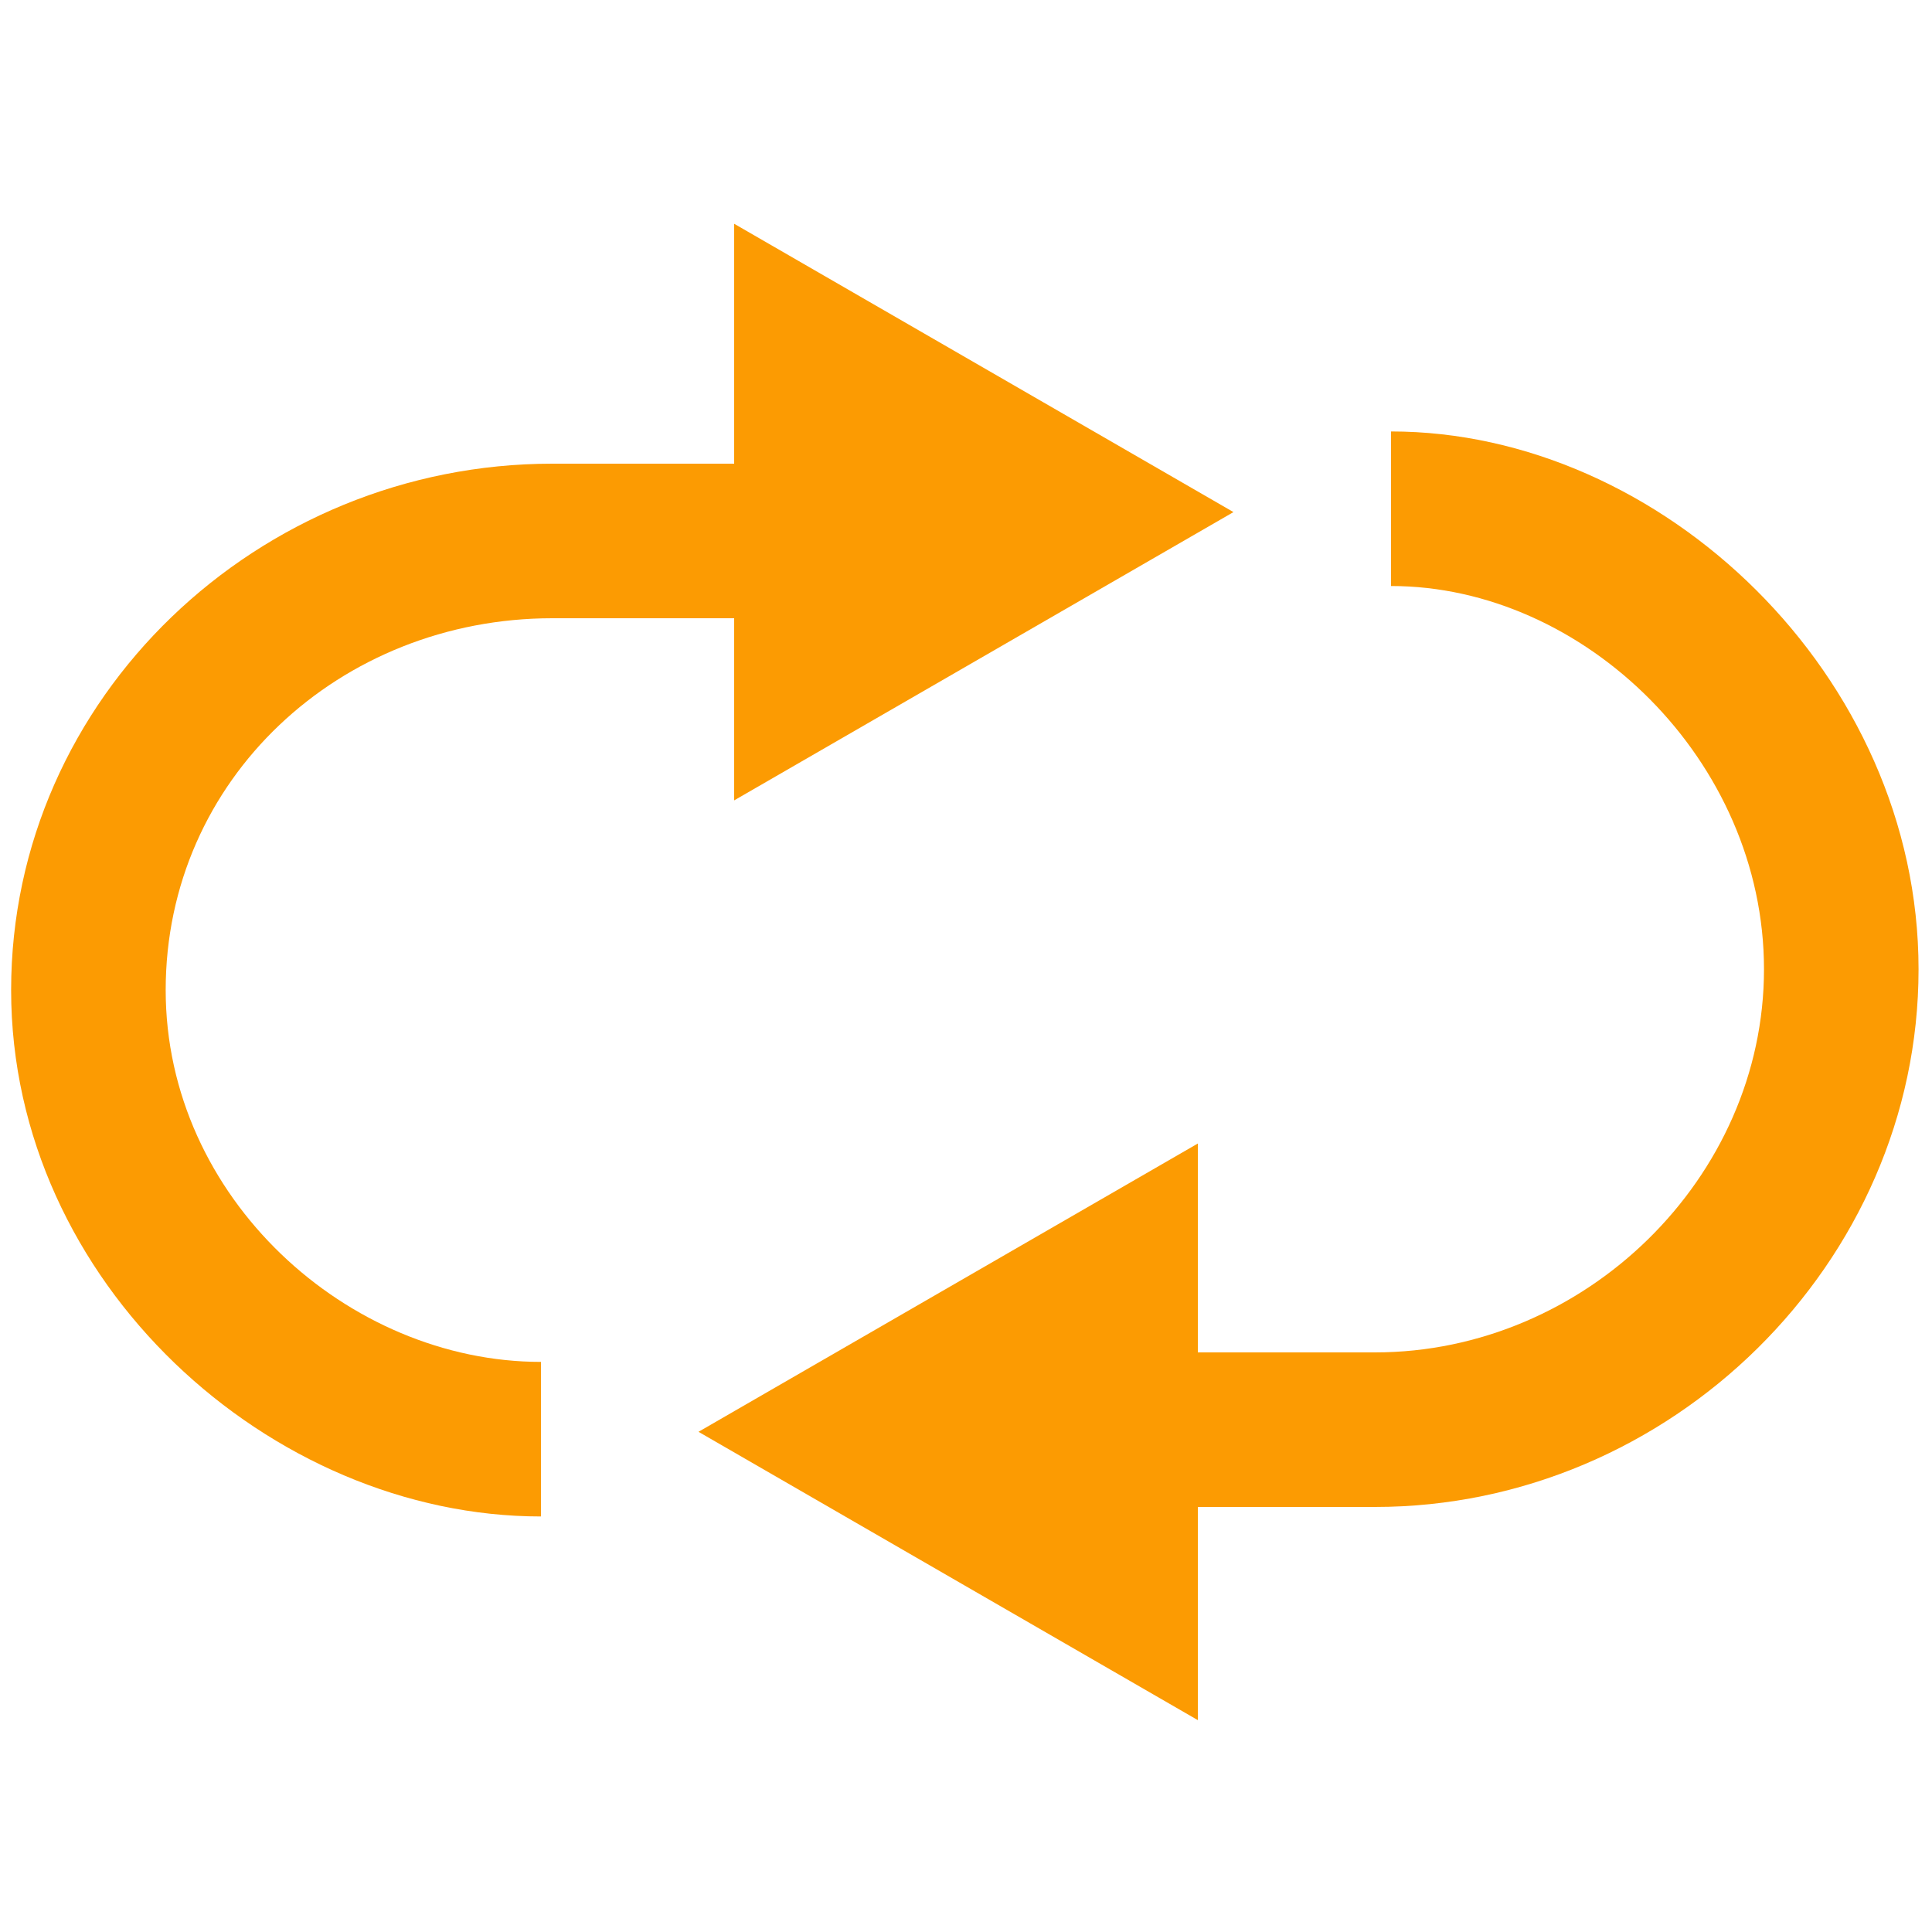 <?xml version="1.0" encoding="utf-8"?>
<!-- Generator: Adobe Illustrator 17.0.0, SVG Export Plug-In . SVG Version: 6.00 Build 0)  -->
<!DOCTYPE svg PUBLIC "-//W3C//DTD SVG 1.1//EN" "http://www.w3.org/Graphics/SVG/1.1/DTD/svg11.dtd">
<svg version="1.1" id="Layer_1" xmlns="http://www.w3.org/2000/svg" xmlns:xlink="http://www.w3.org/1999/xlink" x="0px" y="0px"
	 width="50px" height="50px" viewBox="0 0 50 50" enable-background="new 0 0 50 50" xml:space="preserve">
<g>
	<g>
		<path fill="#FC9B02" d="M14,39.246c-7,0-13.712-6.045-13.712-13.623S6.689,12,14.295,12H21v4h-6.705
			c-5.492,0-10.007,4.159-10.007,9.623c0,5.373,4.712,9.623,9.712,9.623V39.246z"/>
		<g>
			<polygon fill="#FC9B02" points="19,20.714 31.922,13.253 19,5.791 			"/>
		</g>
	</g>
	<g>
		<path fill="#FC9B02" d="M35.584,39H29v-4h6.584c5.436,0,10.068-4.515,10.068-9.916c0-5.402-4.652-9.918-9.652-9.918v-4
			c7,0,13.652,6.311,13.652,13.918C49.652,32.69,43.227,39,35.584,39z"/>
		<g>
			<polygon fill="#FC9B02" points="31,29.594 18.077,37.055 31,44.517 			"/>
		</g>
	</g>
</g>
</svg>
